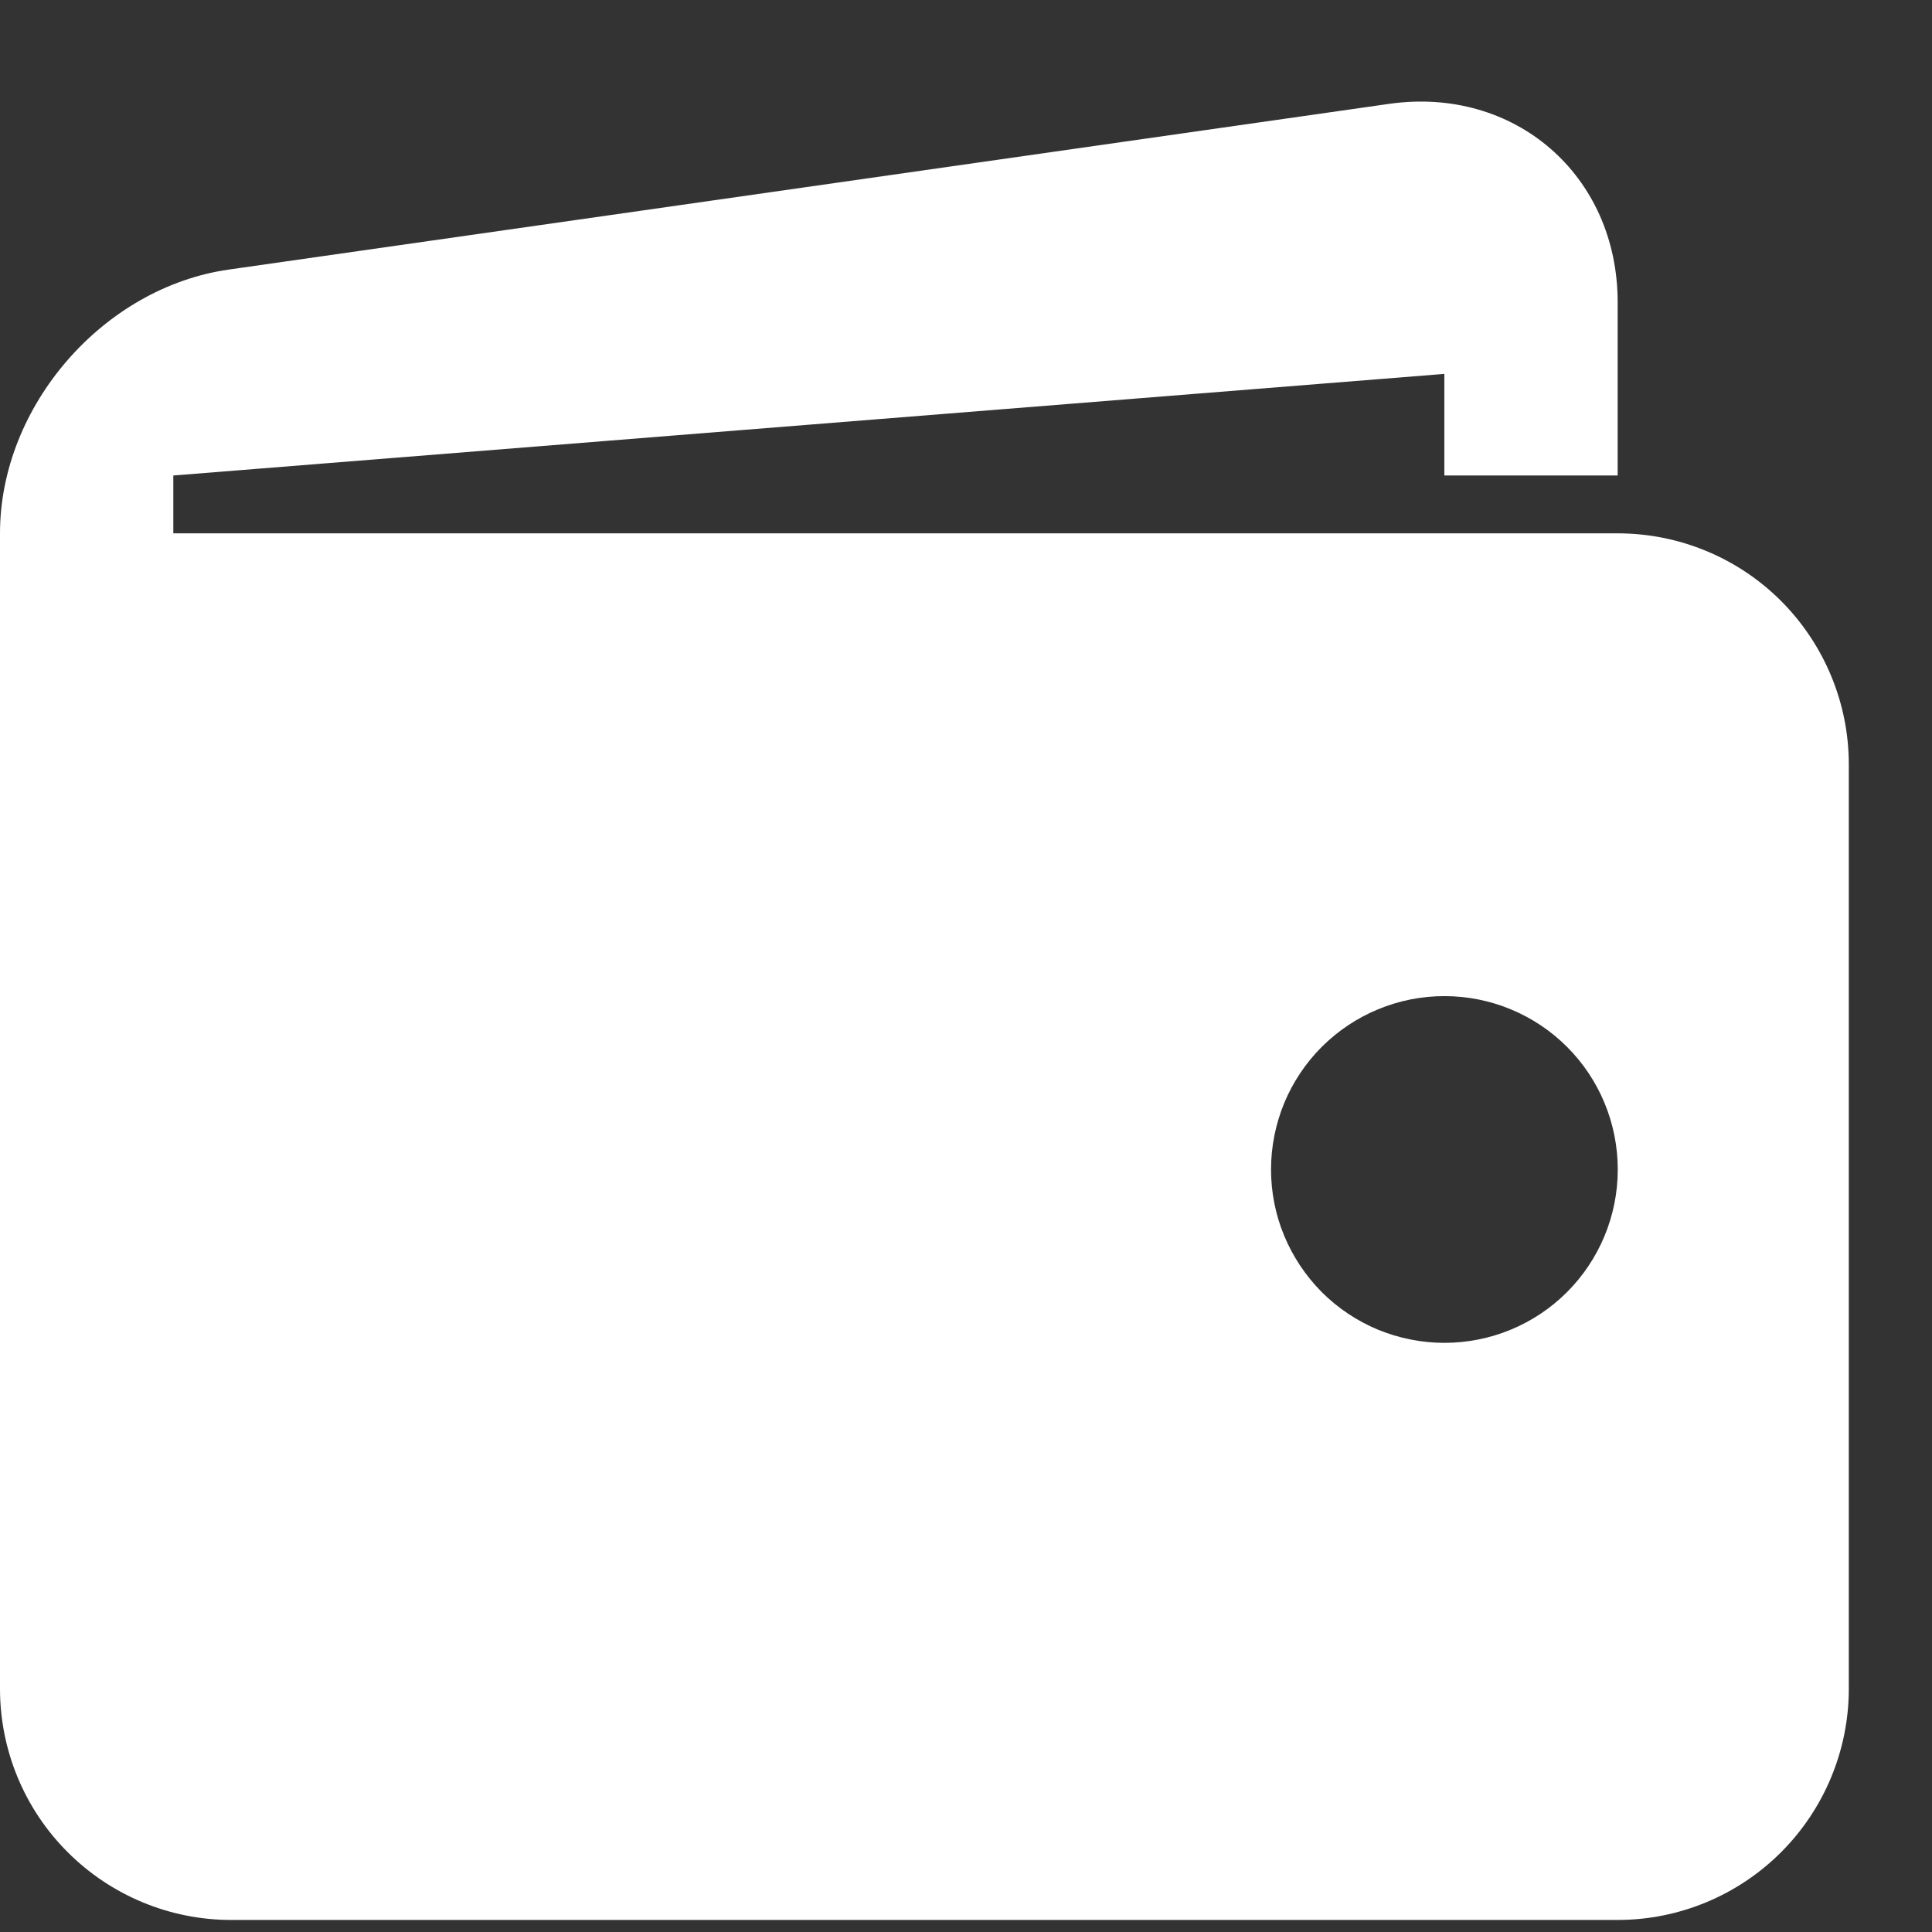 <svg width="17" height="17" viewBox="0 0 17 17" fill="none" xmlns="http://www.w3.org/2000/svg">
<rect x="0" y="0" width="17" height="17" fill="#333333" stroke="none"/>
<path d="M14.234 4.693H1.525V4.184L12.709 3.29V4.184H14.234V2.659C14.234 1.541 13.328 0.756 12.222 0.914L2.013 2.372C0.906 2.53 0 3.574 0 4.693V14.86C0 15.399 0.214 15.917 0.596 16.298C0.977 16.679 1.494 16.894 2.033 16.894H14.234C14.774 16.894 15.291 16.679 15.672 16.298C16.053 15.917 16.268 15.399 16.268 14.86V6.726C16.268 6.187 16.053 5.67 15.672 5.288C15.291 4.907 14.774 4.693 14.234 4.693ZM12.709 11.816C12.509 11.816 12.31 11.776 12.125 11.7C11.94 11.623 11.772 11.511 11.63 11.369C11.489 11.227 11.377 11.059 11.3 10.874C11.223 10.689 11.184 10.49 11.184 10.29C11.184 10.09 11.224 9.891 11.3 9.706C11.377 9.521 11.489 9.353 11.631 9.211C11.773 9.07 11.941 8.957 12.126 8.881C12.311 8.804 12.51 8.765 12.71 8.765C13.115 8.765 13.503 8.926 13.789 9.212C14.075 9.498 14.235 9.886 14.235 10.291C14.235 10.696 14.074 11.084 13.788 11.37C13.502 11.656 13.114 11.816 12.709 11.816Z" fill="white"/>
</svg>
